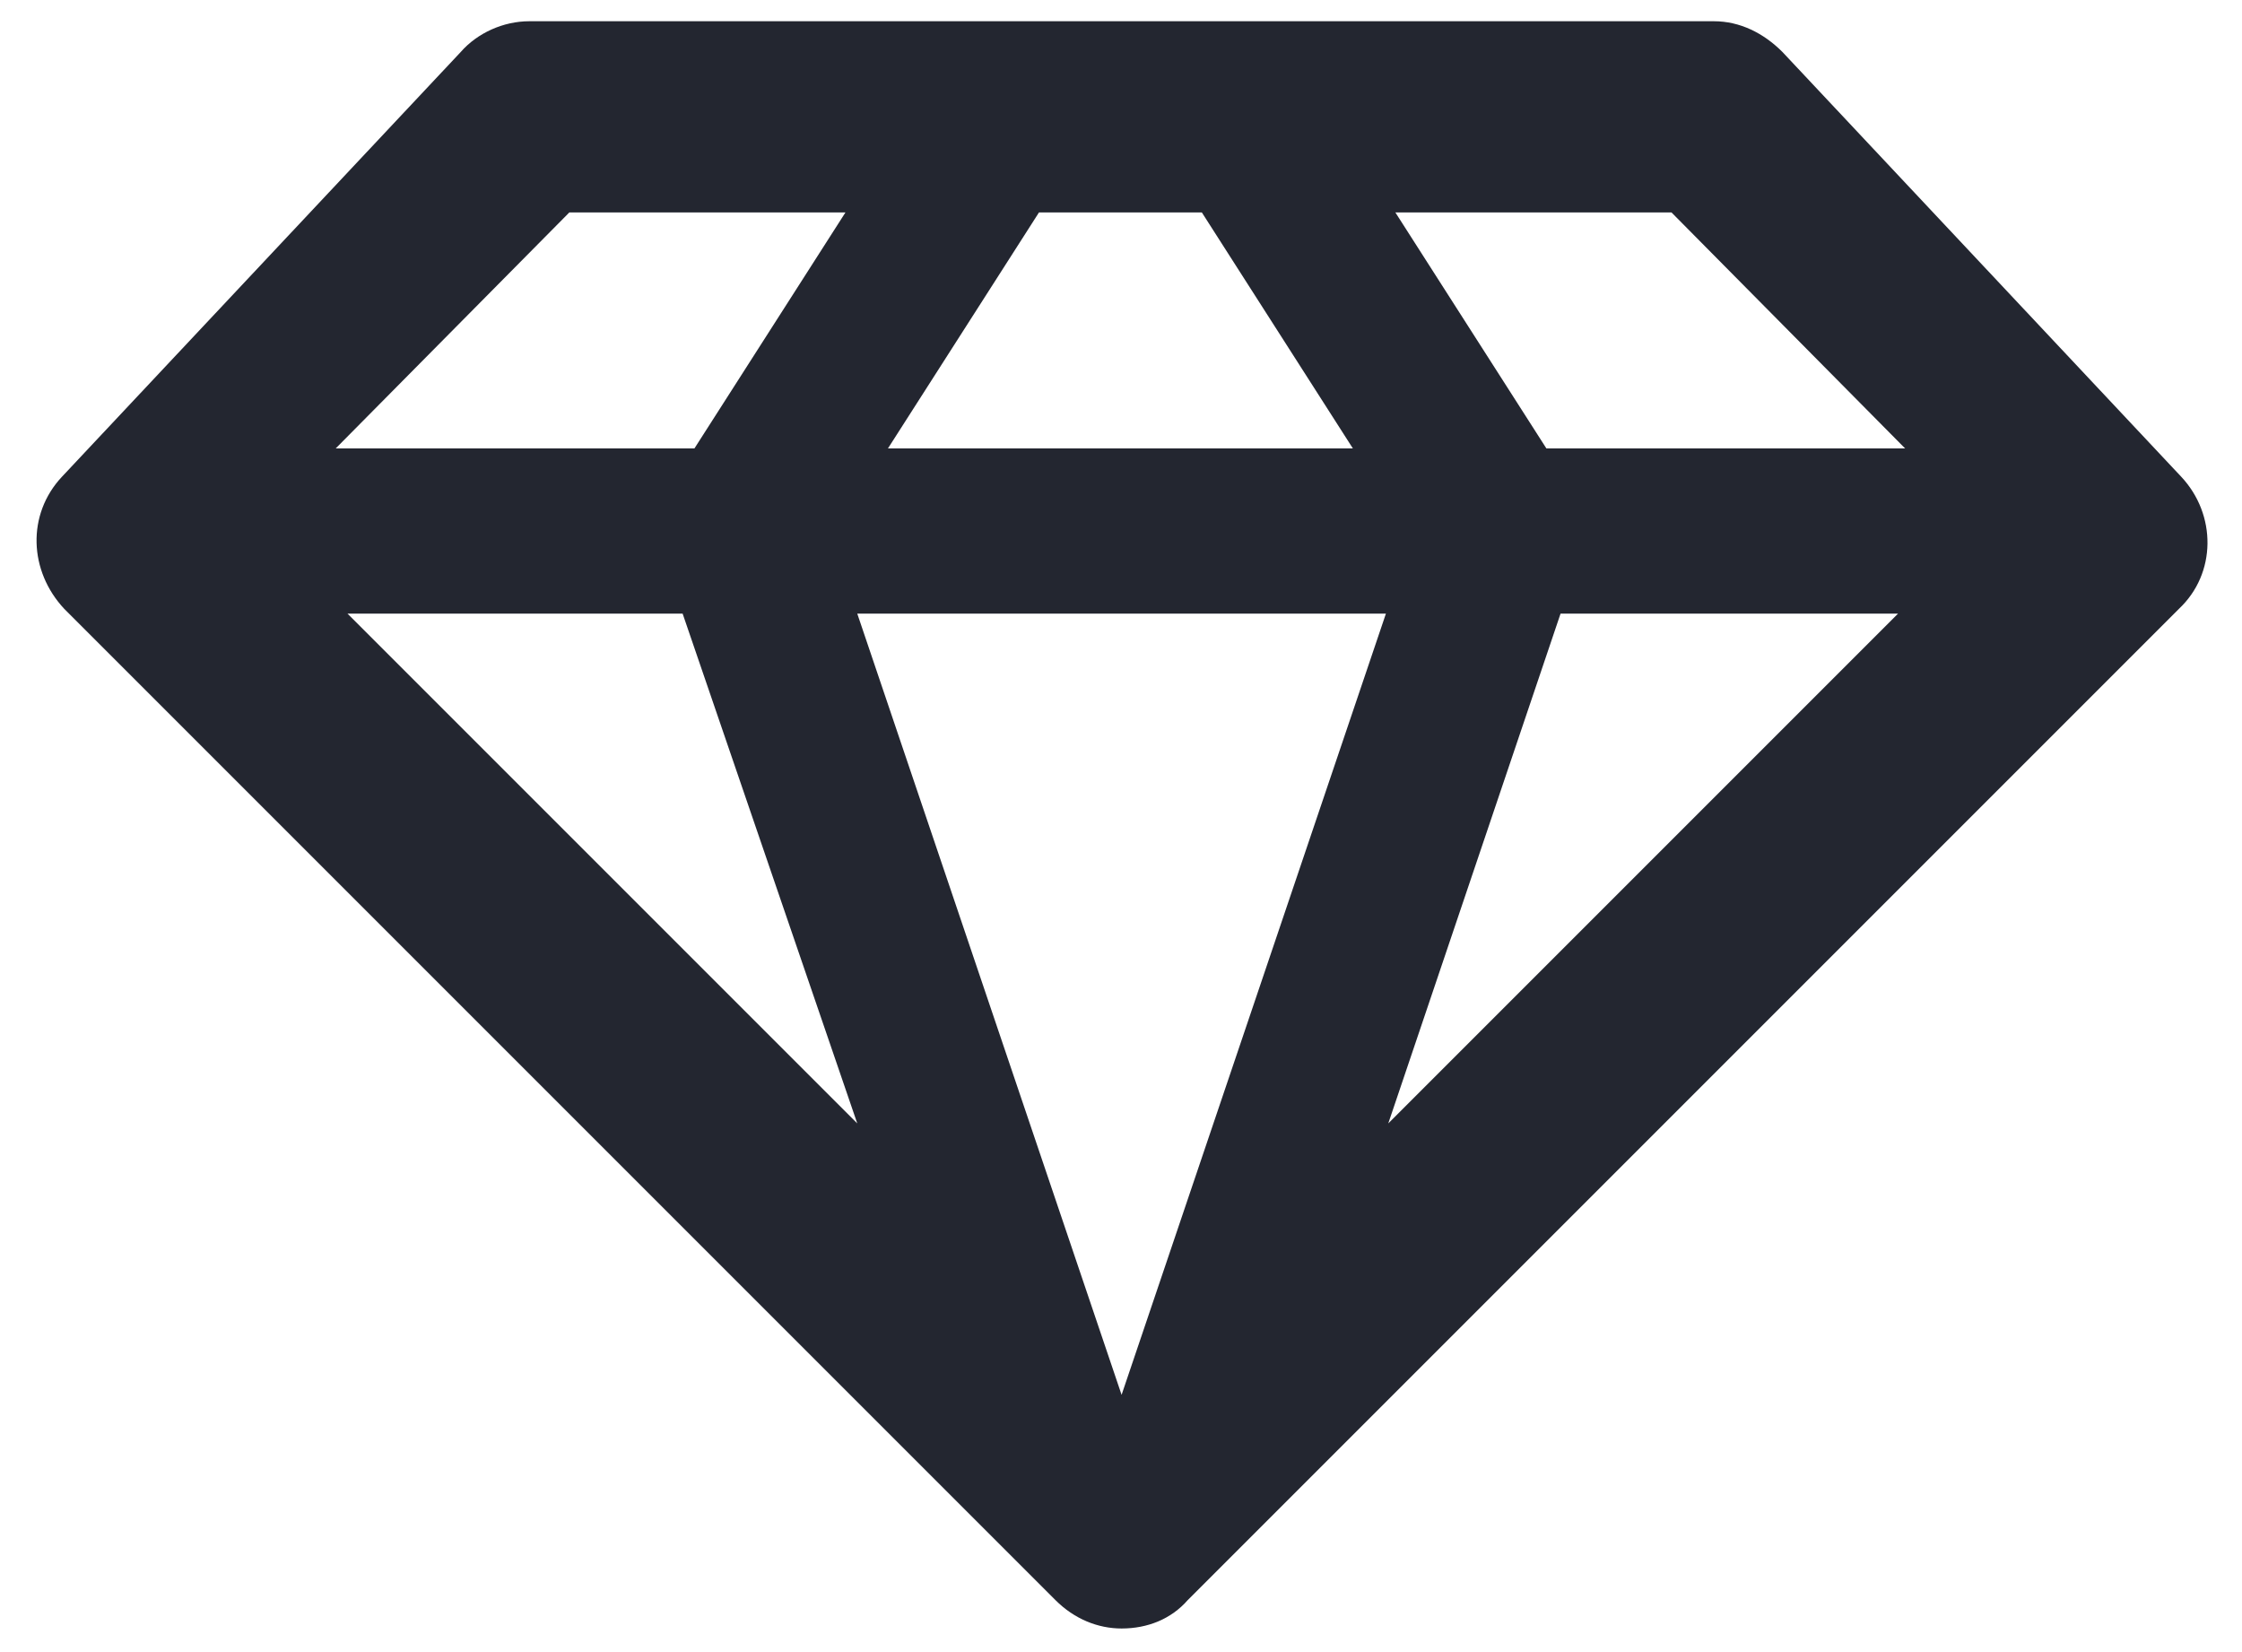 <svg width="38" height="28" viewBox="0 0 38 28" fill="none" xmlns="http://www.w3.org/2000/svg">
<path d="M36.97 8.08L30.21 0.88C29.89 0.56 29.49 0.36 29.05 0.36H8.97C8.53 0.36 8.09 0.56 7.81 0.88L1.05 8.08C0.45 8.72 0.49 9.68 1.09 10.32L17.89 27.12C18.21 27.44 18.61 27.6 19.01 27.6C19.45 27.6 19.85 27.44 20.13 27.12L36.93 10.32C37.57 9.72 37.57 8.72 36.97 8.08ZM11.57 10.4L14.53 19.04L5.89 10.4H11.57ZM20.37 3.6L22.93 7.6H15.05L17.61 3.6H20.37ZM19.01 23.72V23.64L14.53 10.4H23.49L19.01 23.64V23.72ZM26.45 10.4H32.17L23.53 19.04L26.45 10.4ZM32.29 7.6H26.21L23.65 3.6H28.33L32.29 7.6ZM9.65 3.6H14.33L11.77 7.6H5.69L9.65 3.6Z" fill="#232630"/>
</svg>

